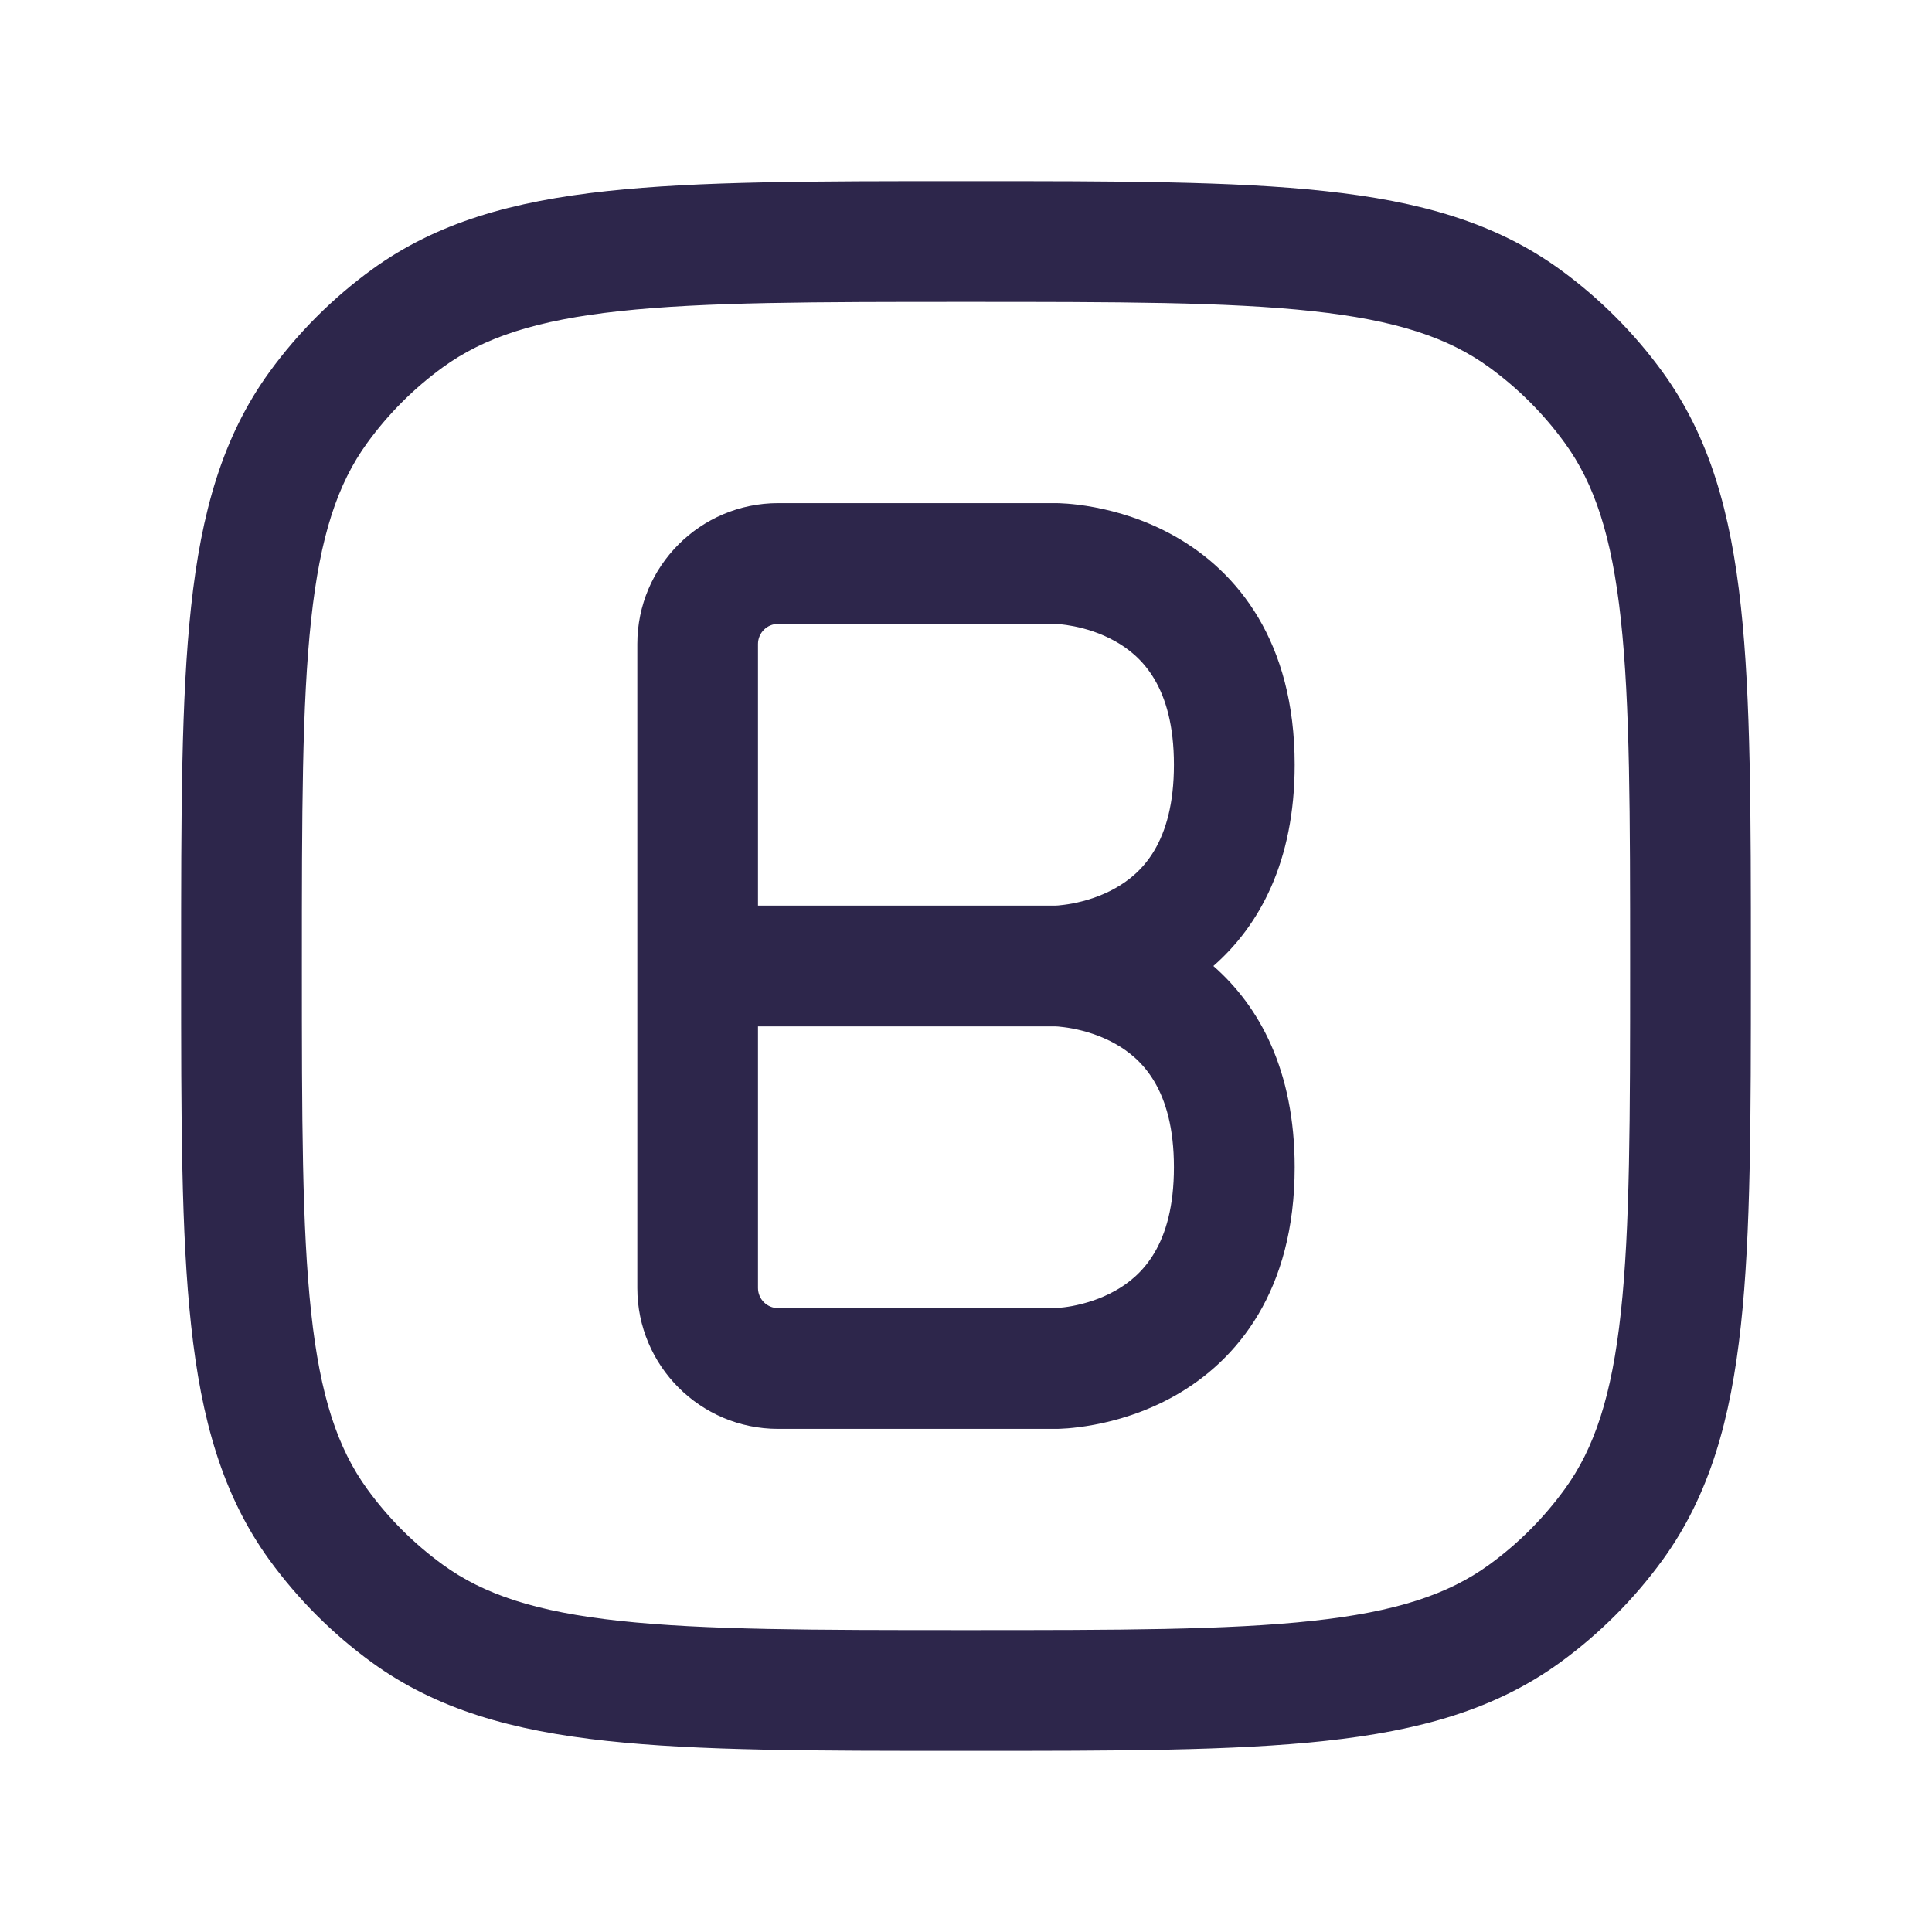 <svg width="24" height="24" viewBox="0 0 24 24" fill="none" xmlns="http://www.w3.org/2000/svg">
<path fill-rule="evenodd" clip-rule="evenodd" d="M15.073 12C15.644 11.5 16.083 10.704 16.083 9.5C16.083 7.972 15.376 7.101 14.59 6.659C13.867 6.252 13.157 6.25 13.111 6.25H9.667C8.7 6.25 7.917 7.034 7.917 8V16C7.917 16.966 8.7 17.75 9.666 17.75H13.111V17C13.111 17.75 13.111 17.75 13.111 17.75L13.113 17.75L13.115 17.75L13.119 17.75L13.131 17.75C13.14 17.75 13.151 17.749 13.164 17.749C13.19 17.748 13.225 17.746 13.267 17.743C13.35 17.736 13.463 17.723 13.596 17.698C13.86 17.649 14.221 17.548 14.59 17.341C15.376 16.899 16.083 16.028 16.083 14.5C16.083 13.296 15.644 12.5 15.073 12ZM9.667 7.75C9.528 7.75 9.416 7.862 9.416 8V11.25L13.105 11.25C13.106 11.25 13.107 11.25 13.108 11.25C13.114 11.25 13.127 11.249 13.146 11.248C13.185 11.244 13.245 11.238 13.32 11.224C13.473 11.195 13.667 11.139 13.854 11.034C14.18 10.851 14.583 10.472 14.583 9.5C14.583 8.528 14.18 8.149 13.854 7.966C13.487 7.759 13.107 7.75 13.107 7.75C13.107 7.75 13.107 7.75 13.107 7.75L9.667 7.75ZM13.105 16.25C13.106 16.25 13.107 16.25 13.108 16.25C13.114 16.25 13.127 16.249 13.146 16.247C13.185 16.244 13.245 16.238 13.32 16.224C13.473 16.195 13.667 16.139 13.854 16.034C14.18 15.851 14.583 15.472 14.583 14.5C14.583 13.528 14.18 13.149 13.854 12.966C13.667 12.861 13.473 12.805 13.32 12.776C13.245 12.762 13.185 12.756 13.146 12.752C13.127 12.751 13.114 12.75 13.108 12.75C13.107 12.75 13.106 12.75 13.105 12.75L9.416 12.75V16C9.416 16.138 9.528 16.25 9.666 16.25H13.105Z" fill="#2D264B"/>
<path fill-rule="evenodd" clip-rule="evenodd" d="M11.955 2.25H12.045C13.882 2.25 15.321 2.25 16.463 2.374C17.629 2.5 18.573 2.762 19.38 3.348C19.868 3.703 20.297 4.132 20.652 4.62C21.238 5.427 21.5 6.371 21.626 7.536C21.75 8.679 21.75 10.118 21.75 11.955V12.045C21.75 13.882 21.75 15.321 21.626 16.463C21.5 17.629 21.238 18.573 20.652 19.38C20.297 19.868 19.868 20.297 19.38 20.652C18.573 21.238 17.629 21.5 16.463 21.626C15.321 21.75 13.882 21.75 12.045 21.75H11.955C10.118 21.75 8.679 21.75 7.536 21.626C6.371 21.5 5.427 21.238 4.62 20.652C4.132 20.297 3.703 19.868 3.348 19.38C2.762 18.573 2.5 17.629 2.374 16.463C2.25 15.321 2.25 13.882 2.25 12.045V11.955C2.25 10.118 2.25 8.679 2.374 7.536C2.5 6.371 2.762 5.427 3.348 4.62C3.703 4.132 4.132 3.703 4.62 3.348C5.427 2.762 6.371 2.5 7.536 2.374C8.679 2.25 10.118 2.25 11.955 2.25ZM7.698 3.865C6.66 3.977 6.01 4.193 5.502 4.562C5.141 4.824 4.824 5.141 4.562 5.502C4.193 6.01 3.977 6.66 3.865 7.698C3.751 8.75 3.75 10.108 3.75 12C3.75 13.892 3.751 15.25 3.865 16.302C3.977 17.34 4.193 17.99 4.562 18.498C4.824 18.859 5.141 19.176 5.502 19.438C6.01 19.807 6.66 20.023 7.698 20.135C8.75 20.249 10.108 20.25 12 20.25C13.892 20.25 15.25 20.249 16.302 20.135C17.34 20.023 17.99 19.807 18.498 19.438C18.859 19.176 19.176 18.859 19.438 18.498C19.807 17.99 20.023 17.34 20.135 16.302C20.249 15.25 20.25 13.892 20.25 12C20.25 10.108 20.249 8.75 20.135 7.698C20.023 6.66 19.807 6.01 19.438 5.502C19.176 5.141 18.859 4.824 18.498 4.562C17.99 4.193 17.34 3.977 16.302 3.865C15.25 3.751 13.892 3.75 12 3.75C10.108 3.75 8.75 3.751 7.698 3.865Z" fill="#2D264B"/>
</svg>
